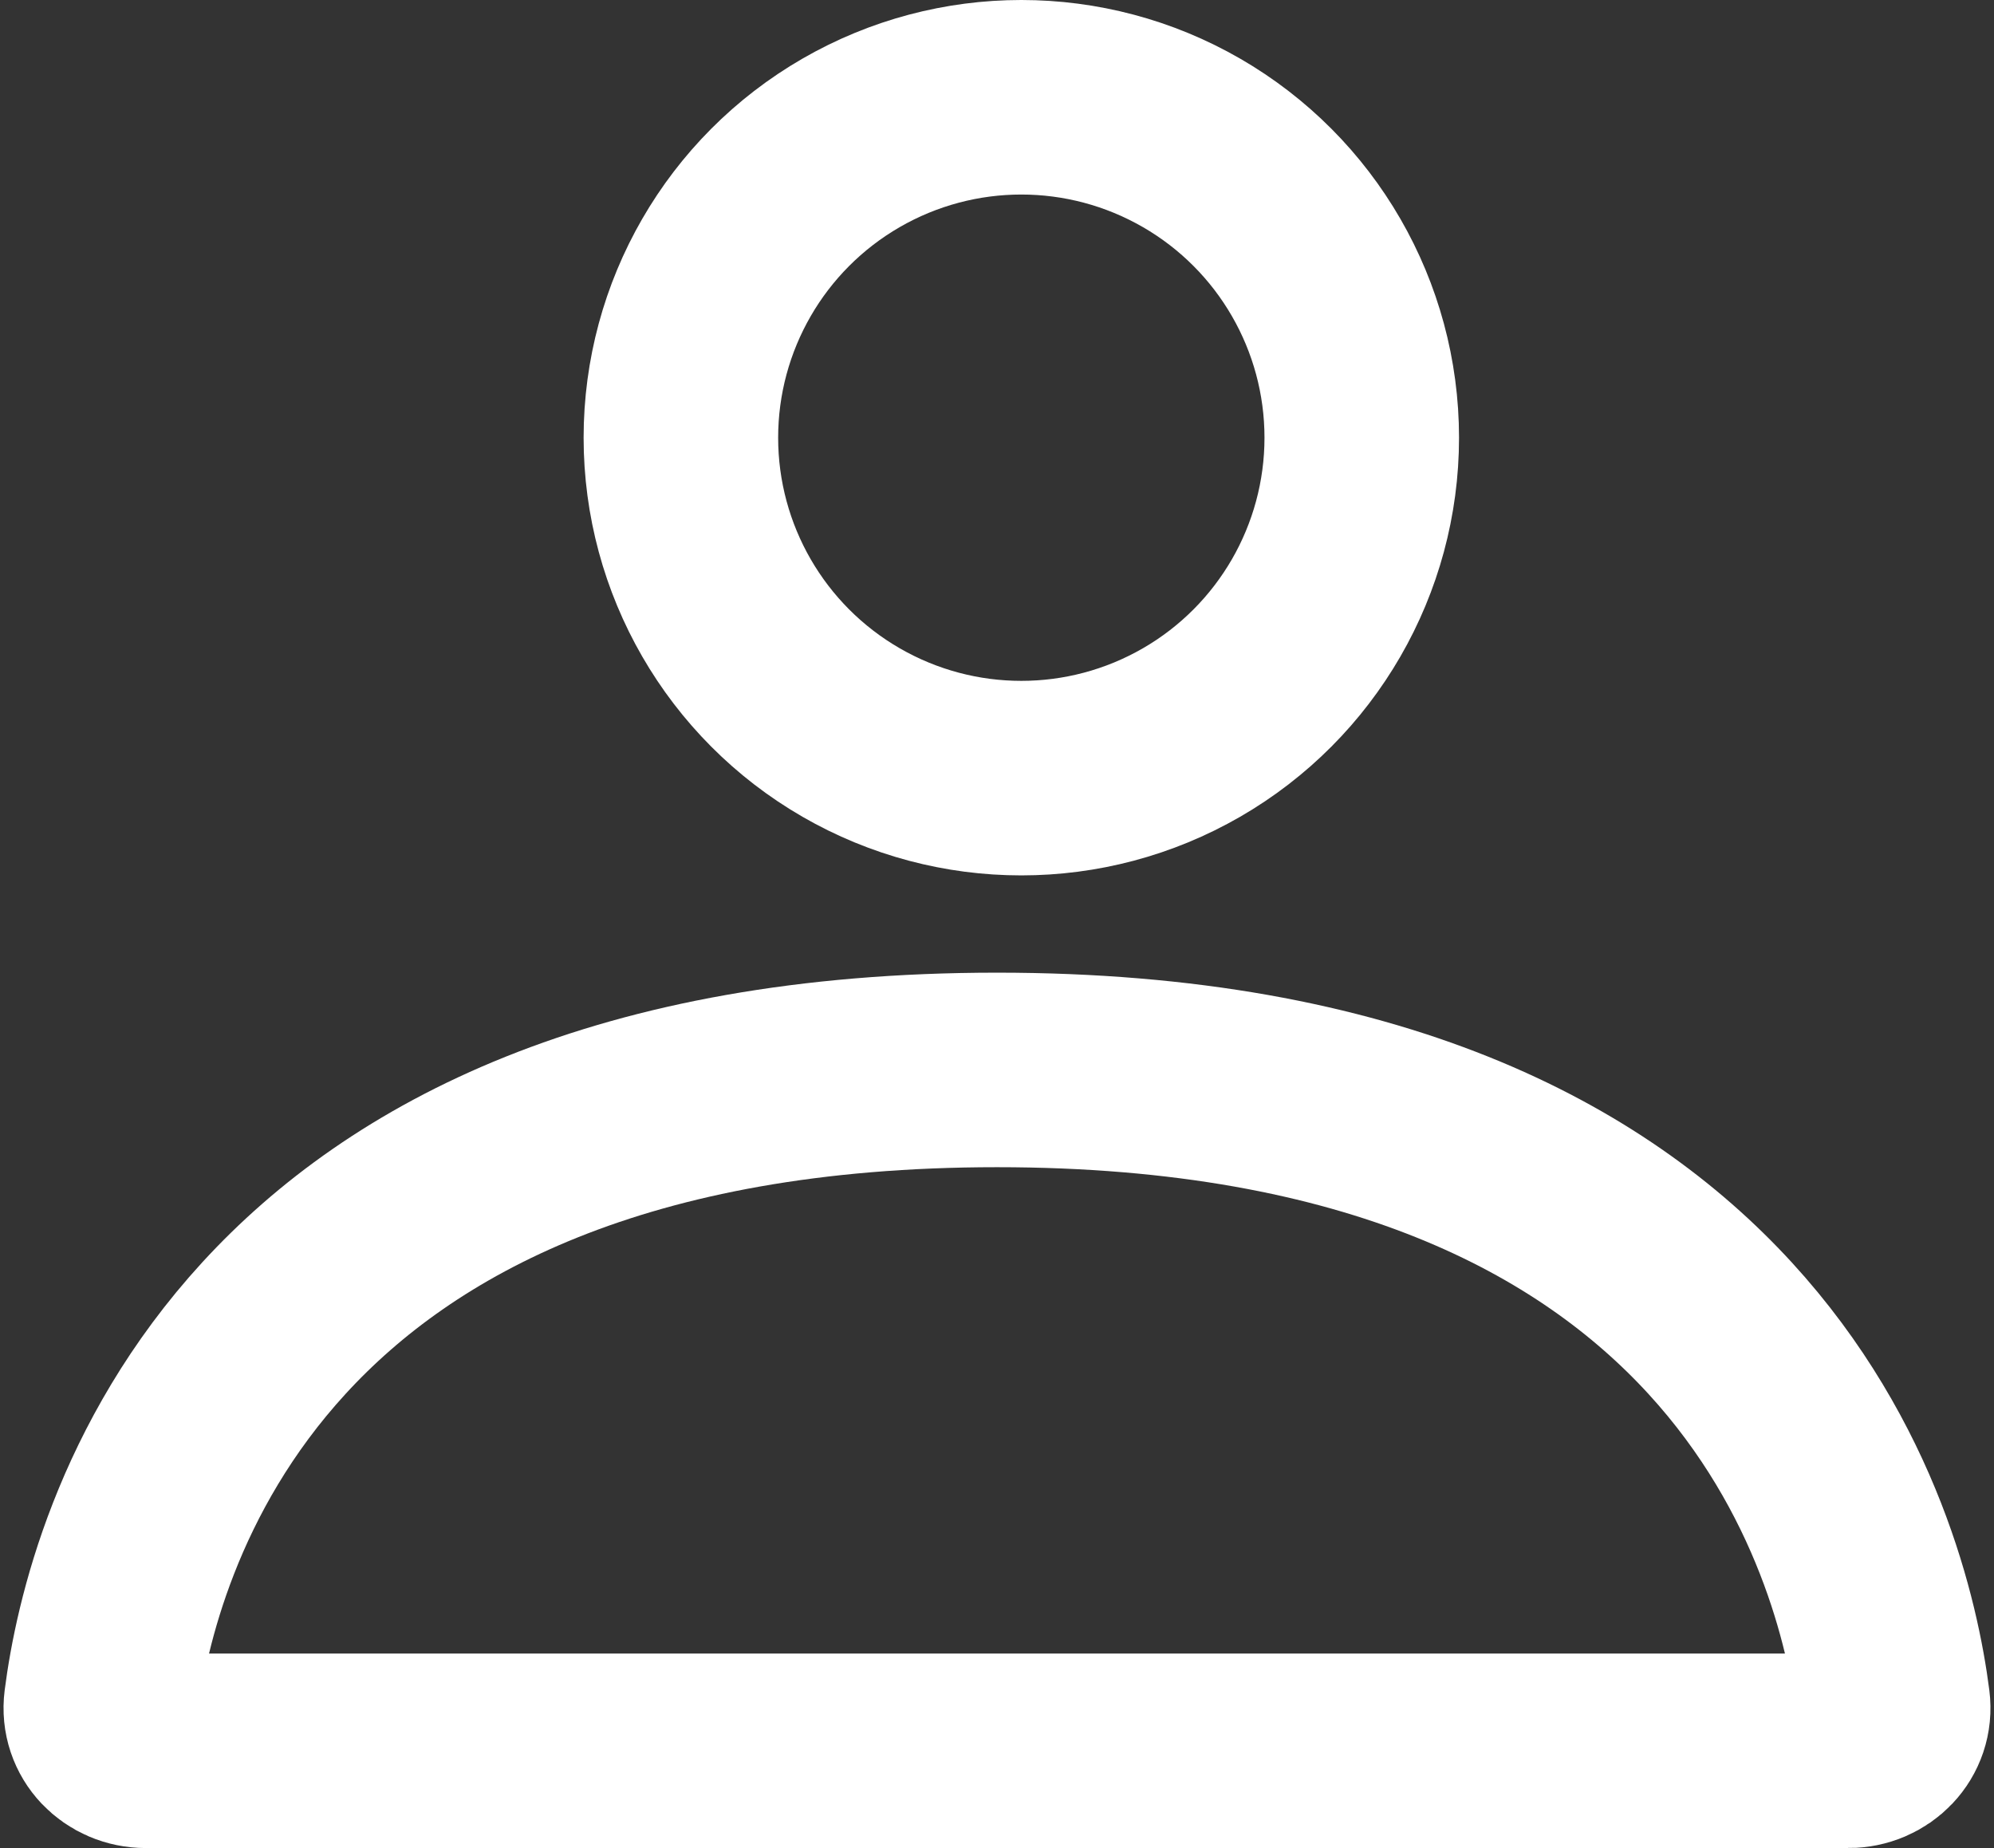<svg xmlns="http://www.w3.org/2000/svg" width="41" height="38" fill="none" viewBox="0 0 41 38">
  <rect x="0" y="0" width="41" height="38" fill="#333333" stroke="none"/>
  <path stroke="#fff" stroke-width="4" d="M38 36H3c-.552 0-.99-.444-.92-.992C2.49 31.814 5.01 22 20.5 22c15.49 0 18.01 9.814 18.42 13.008.07.548-.368.992-.92.992Z"/>
  <circle cx="21" cy="9" r="7" stroke="#fff" stroke-width="4"/>
</svg>
